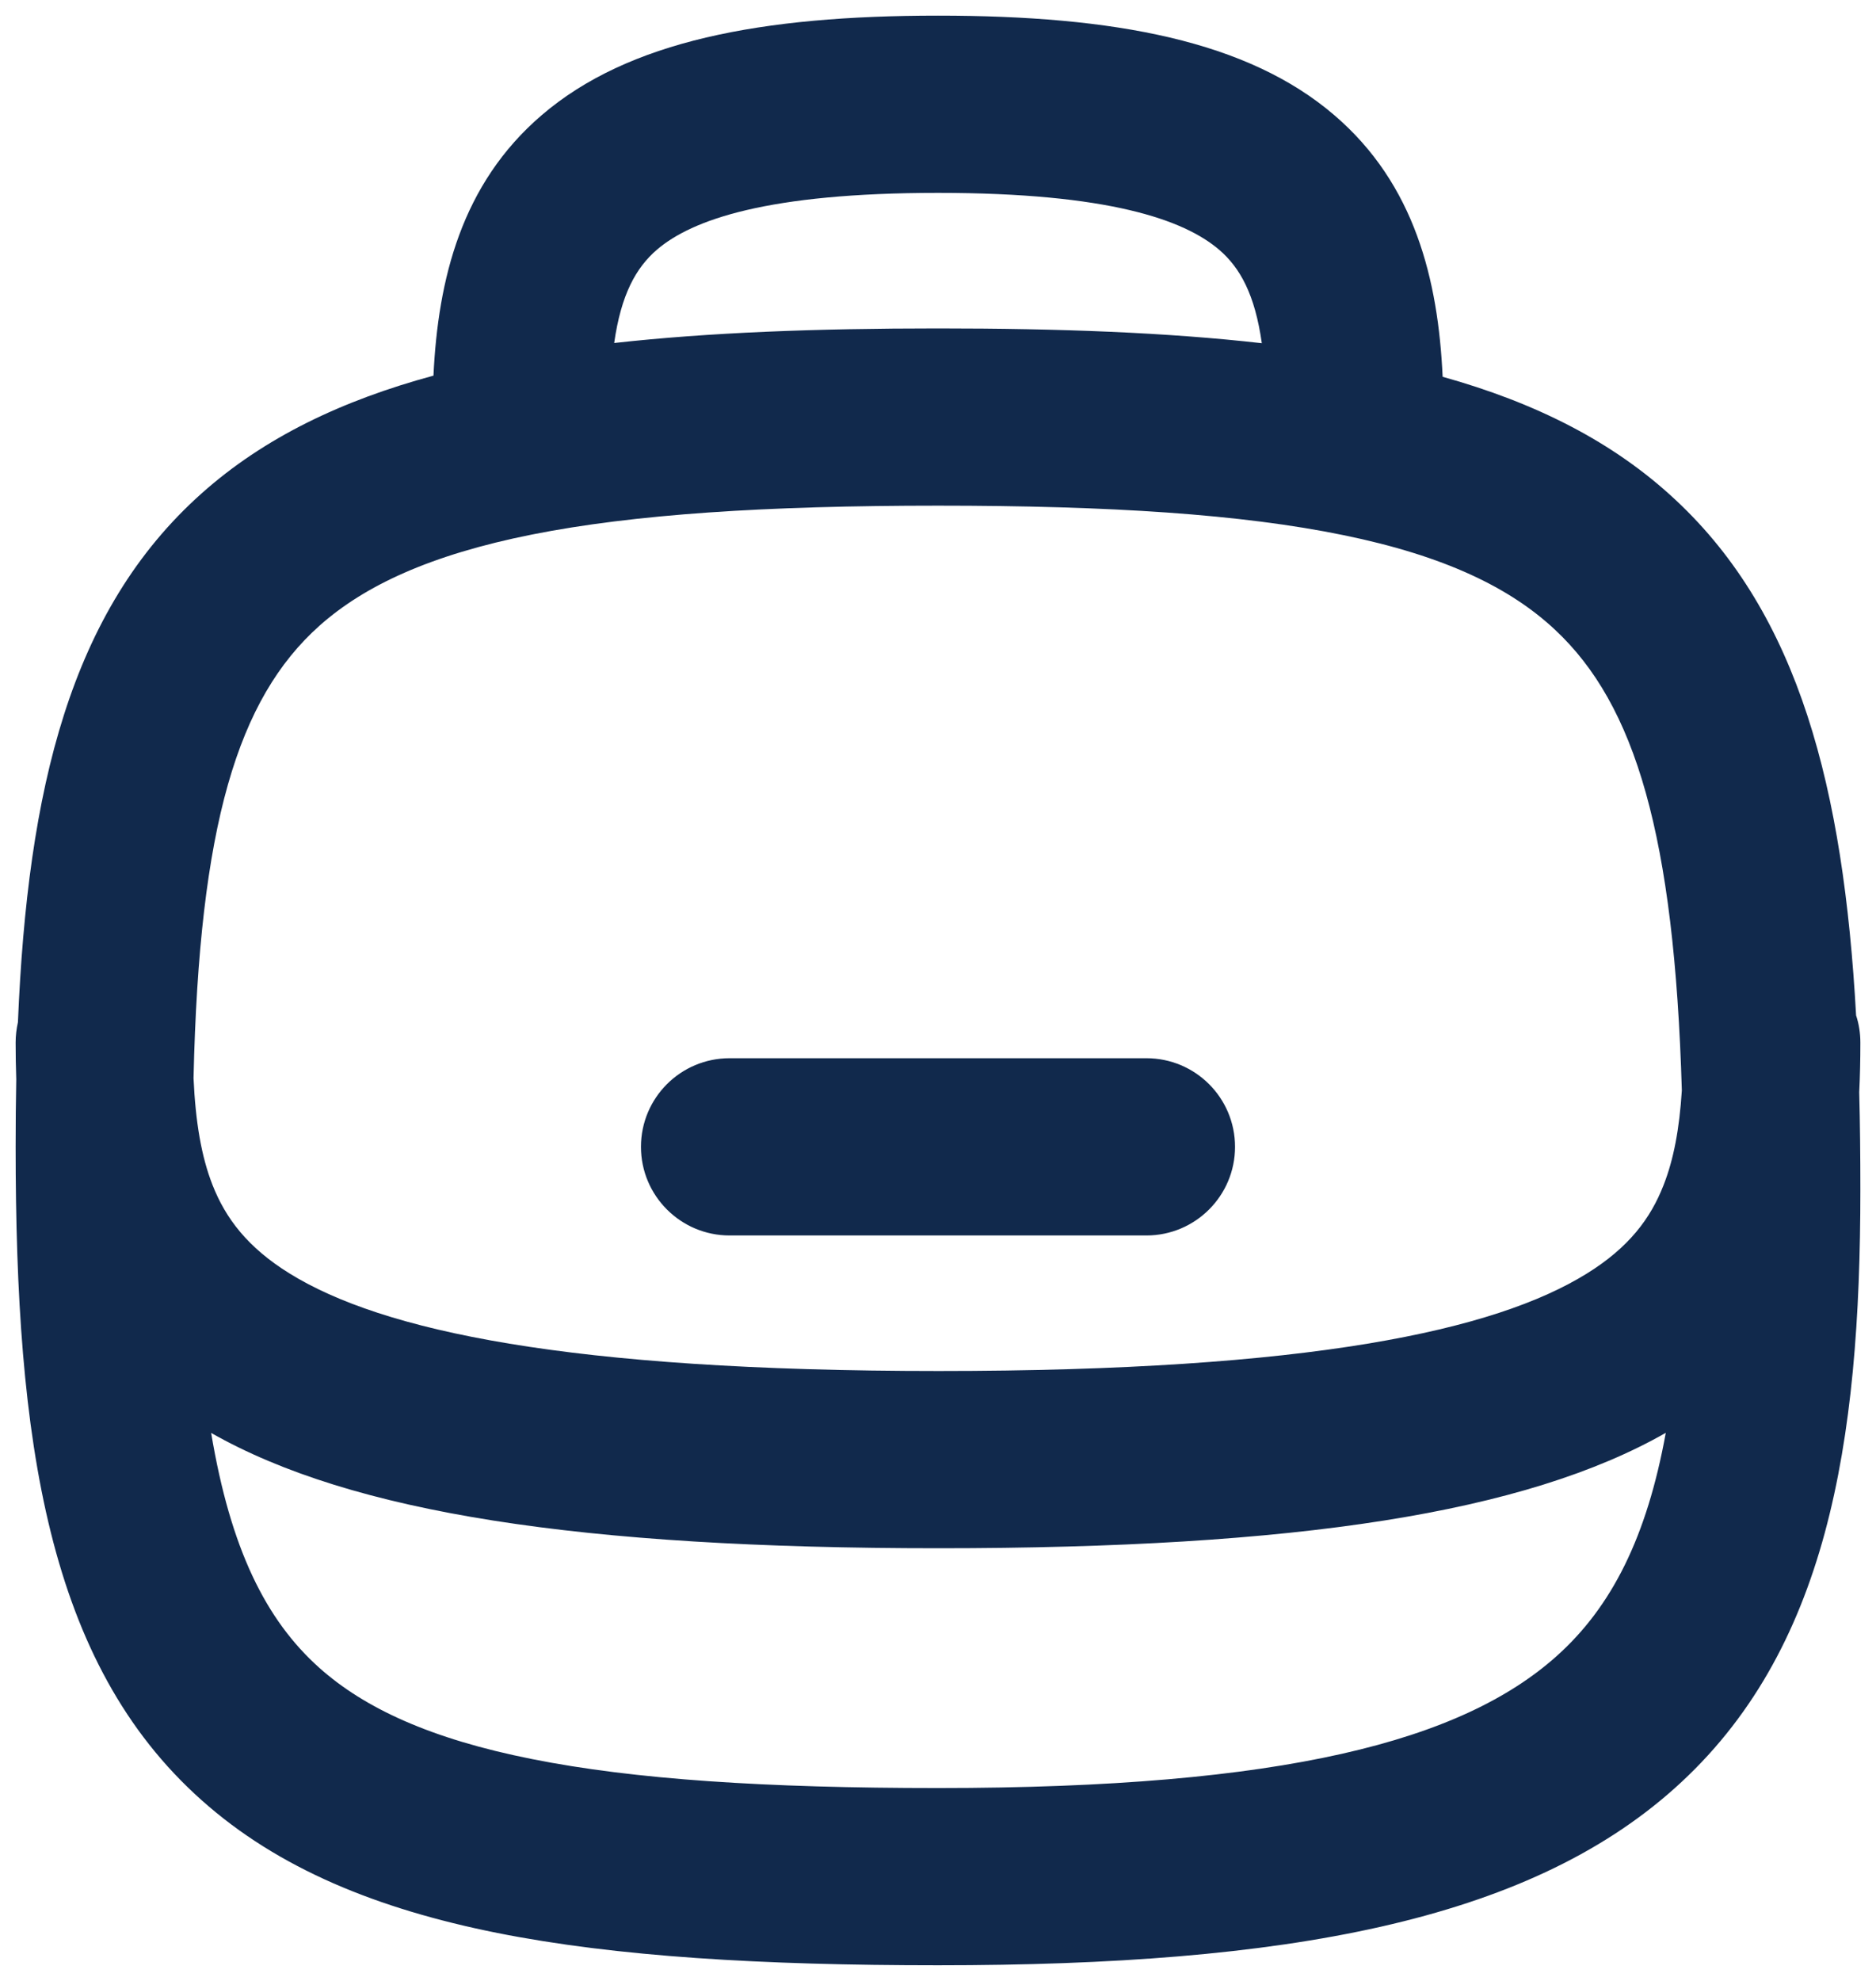 <svg width="18" height="19" viewBox="0 0 18 19" fill="none" xmlns="http://www.w3.org/2000/svg">
    <path fill-rule="evenodd" clip-rule="evenodd" d="M5.893 3.29C5.959 2.825 6.102 2.568 6.303 2.395C6.638 2.108 7.363 1.85 9 1.85C10.637 1.85 11.361 2.108 11.697 2.395C11.899 2.568 12.041 2.825 12.107 3.292C11.201 3.189 10.169 3.15 9 3.15C7.83 3.15 6.798 3.189 5.893 3.29ZM4.159 3.603C4.203 2.678 4.427 1.765 5.197 1.105C6.028 0.392 7.304 0.15 9 0.15C10.696 0.15 11.972 0.392 12.803 1.105C13.576 1.767 13.799 2.685 13.842 3.614C14.727 3.861 15.478 4.234 16.08 4.798C17.261 5.901 17.688 7.559 17.809 9.739C17.836 9.821 17.85 9.909 17.85 10C17.85 10.158 17.847 10.317 17.839 10.476C17.847 10.779 17.85 11.091 17.85 11.412C17.85 13.847 17.532 15.845 16.066 17.154C14.639 18.429 12.337 18.85 9 18.85C7.315 18.85 5.916 18.768 4.771 18.54C3.622 18.31 2.67 17.923 1.935 17.267C0.455 15.95 0.15 13.822 0.15 11C0.15 10.78 0.152 10.564 0.156 10.352C0.152 10.234 0.15 10.117 0.15 10C0.15 9.933 0.158 9.868 0.172 9.805C0.265 7.572 0.672 5.857 1.935 4.732C2.535 4.197 3.28 3.841 4.159 3.603ZM1.857 10.341C1.911 7.919 2.28 6.702 3.065 6.002C3.496 5.618 4.128 5.322 5.104 5.127C6.084 4.932 7.351 4.85 9 4.85C10.649 4.85 11.914 4.932 12.891 5.133C13.862 5.332 14.489 5.637 14.92 6.04C15.692 6.761 16.065 8.015 16.137 10.459C16.114 10.825 16.059 11.121 15.961 11.369C15.837 11.687 15.628 11.966 15.226 12.215C14.343 12.763 12.569 13.15 9.006 13.15C5.443 13.15 3.665 12.763 2.779 12.215C2.375 11.965 2.165 11.685 2.04 11.368C1.932 11.094 1.876 10.762 1.857 10.341ZM15.983 13.743C15.801 14.742 15.465 15.412 14.934 15.886C14.027 16.696 12.329 17.15 9 17.15C7.351 17.15 6.084 17.068 5.104 16.872C4.128 16.678 3.496 16.382 3.065 15.998C2.548 15.537 2.211 14.851 2.026 13.744C3.376 14.511 5.568 14.85 9.006 14.85C12.445 14.85 14.636 14.511 15.983 13.743ZM6.15 11C6.15 10.53 6.531 10.15 7 10.15H11C11.469 10.15 11.85 10.53 11.85 11C11.85 11.469 11.469 11.85 11 11.85L7 11.85C6.531 11.85 6.15 11.469 6.15 11Z" fill="#11294C" />
</svg>